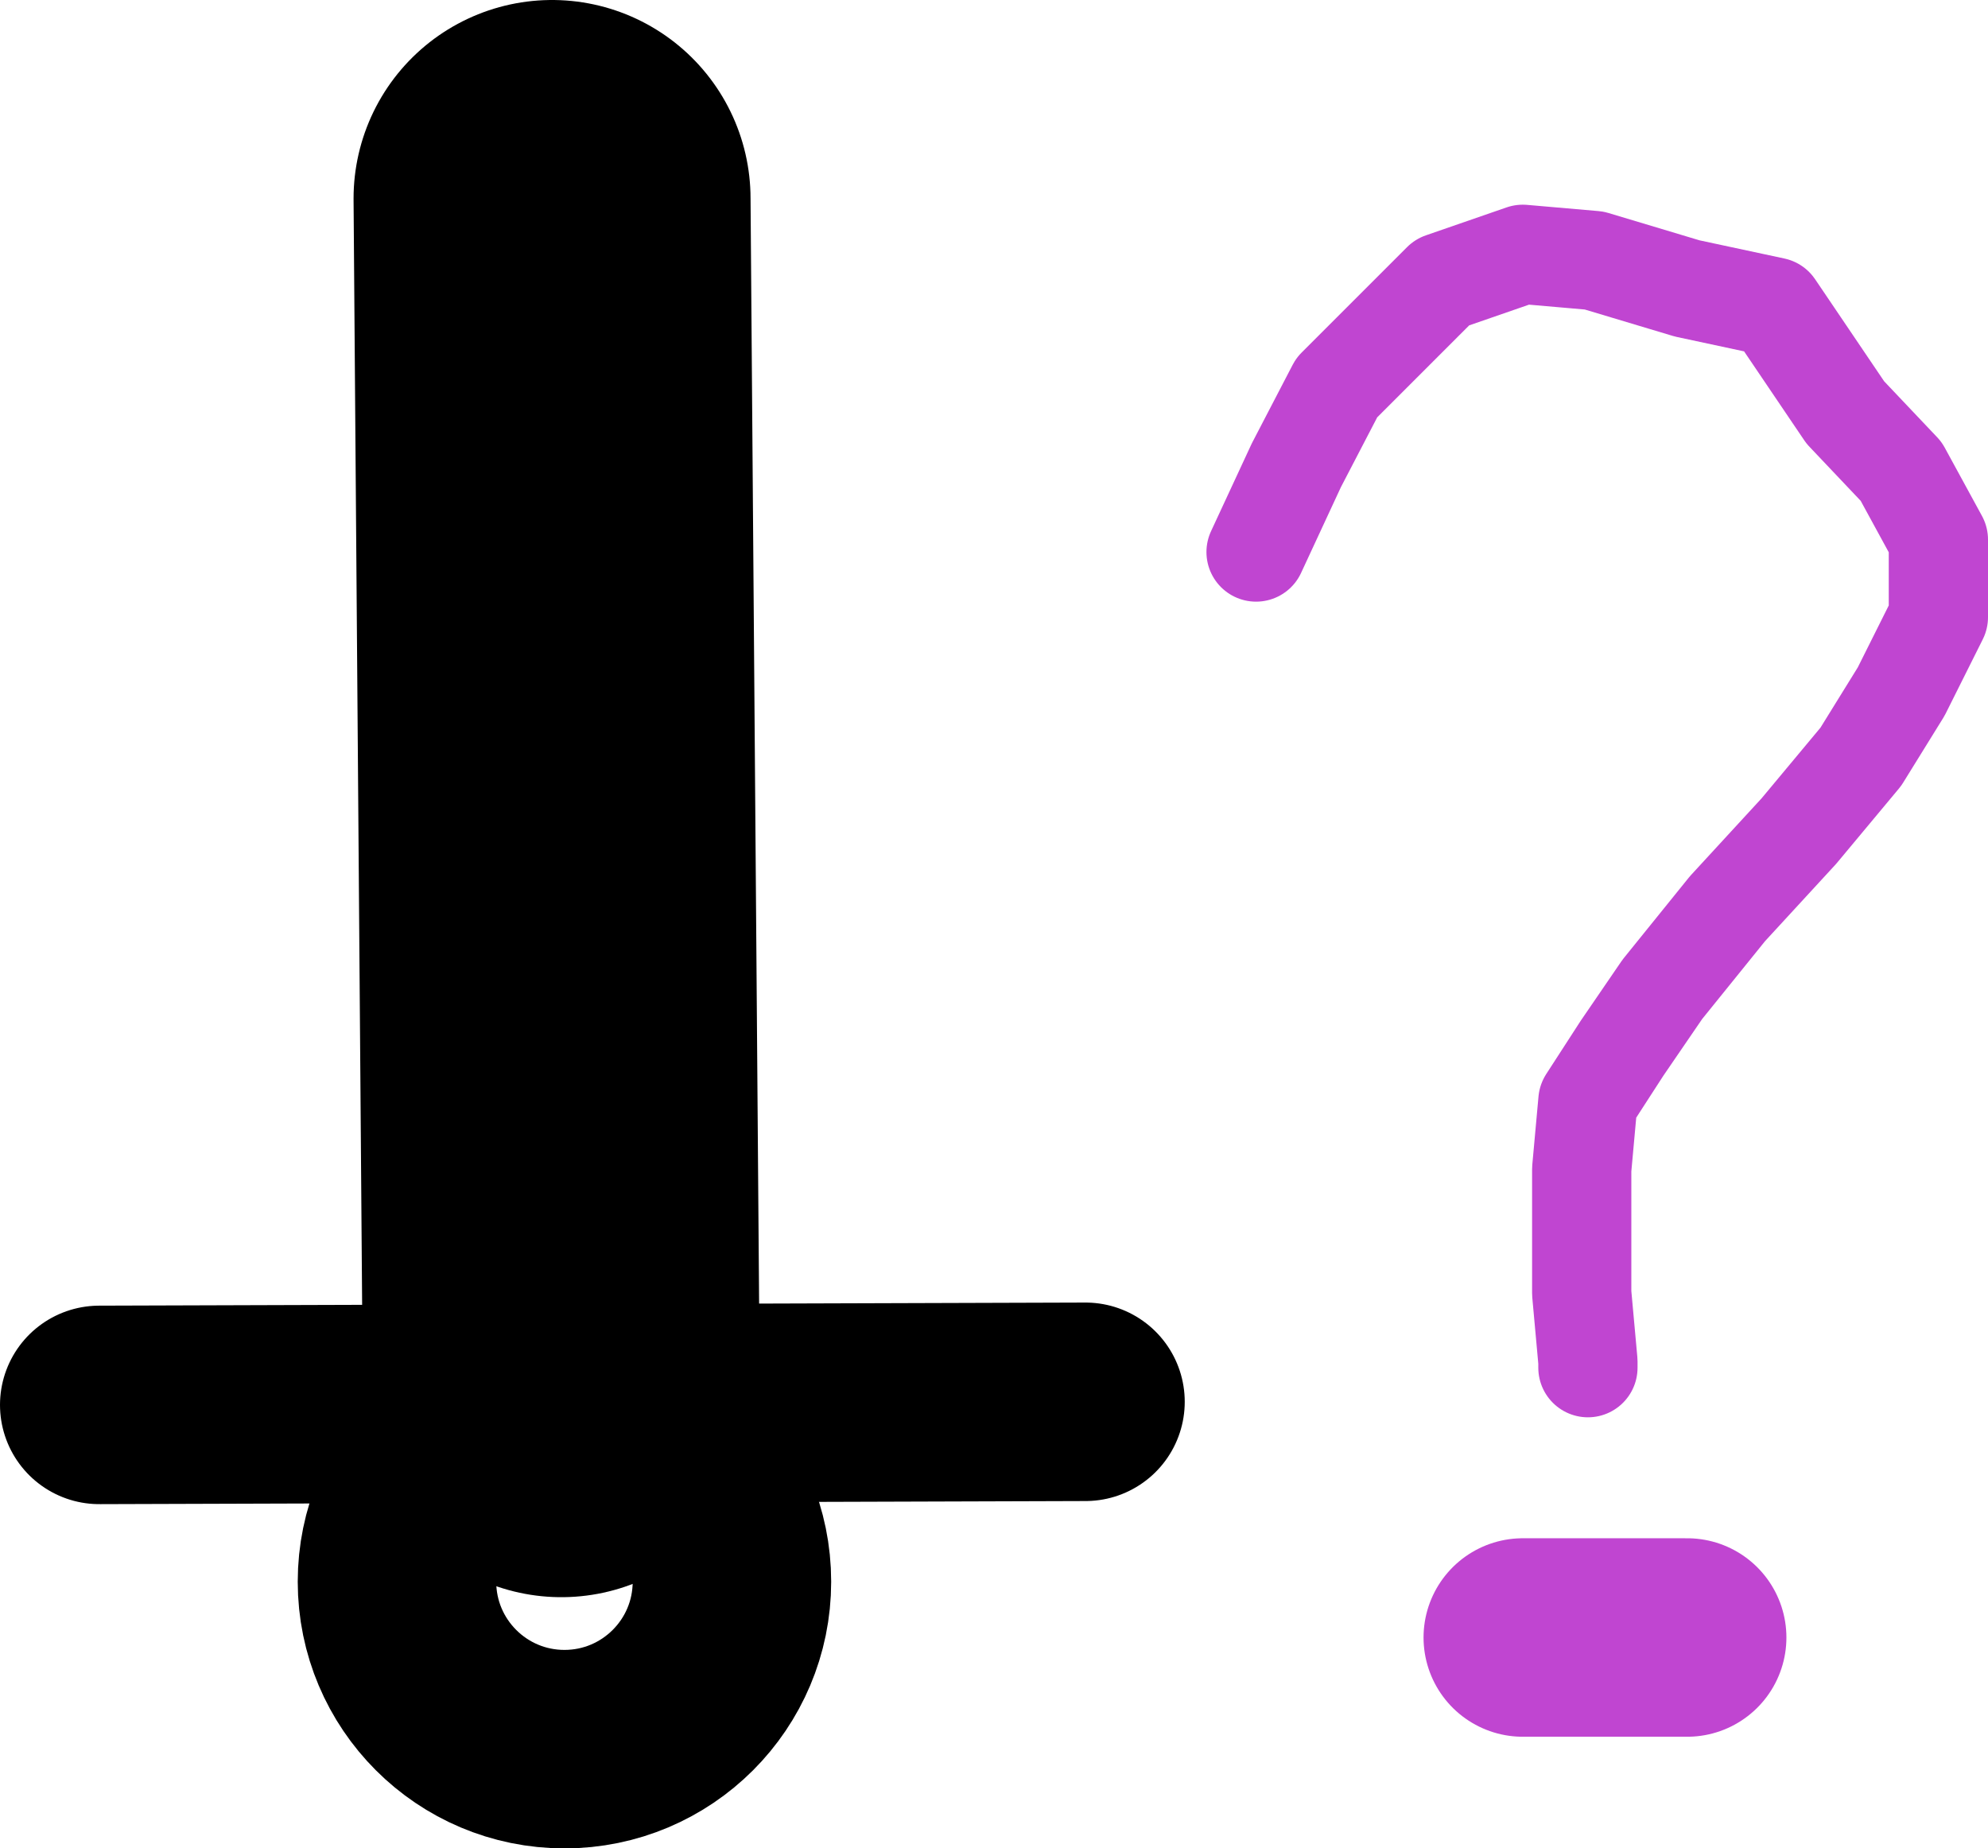 <?xml version="1.0" encoding="UTF-8"?>

<svg xmlns="http://www.w3.org/2000/svg" version="1.2" baseProfile="tiny" xml:space="preserve" style="shape-rendering:geometricPrecision; fill-rule:evenodd;" width="6.41mm" height="5.96mm" viewBox="-1.82 -5.1 6.41 5.96">
  <title>BCNGEN03</title>
  <desc>default symbol for beacon, paper-chart</desc>
  <rect style="stroke:black;stroke-width:0.32;display:none;" fill="none" x="-1.66" y="-4.94" height="5.64" width="6.09"/>
  <rect style="stroke:blue;stroke-width:0.32;display:none;" fill="none" x="-1.66" y="-4.94" height="5.64" width="6.09"/>
  <path d=" M 2.23,-3.32 L 2.36,-3.6 L 2.49,-3.85 L 2.66,-4.02 L 2.83,-4.19 L 3.09,-4.28 L 3.32,-4.26 L 3.62,-4.17 L 3.9,-4.11 L 4.13,-3.77 L 4.31,-3.58 L 4.43,-3.36 L 4.43,-3.11 L 4.31,-2.87 L 4.18,-2.66 L 3.98,-2.42 L 3.75,-2.17 L 3.54,-1.91 L 3.41,-1.72 L 3.3,-1.55 L 3.28,-1.33 L 3.28,-1.1 L 3.28,-0.93 L 3.3,-0.71 L 3.3,-0.69" style="stroke-linecap:round;stroke-linejoin:round;fill:none;stroke:#C045D1;" stroke-width="0.32" />
  <path d=" M 3.09,0.18 L 3.62,0.18" style="stroke-linecap:round;stroke-linejoin:round;fill:none;stroke:#C045D1;" stroke-width="0.64" />
  <path d=" M -1.5,-0.57 L 1.68,-0.58" style="stroke-linecap:round;stroke-linejoin:round;fill:none;stroke:#000000;" stroke-width="0.64" />
  <circle style="fill:none;stroke:#000000;" stroke-width="0.64"  cx="0" cy="0" r="0.54"/>
  <path d=" M -0.01,-0.59 L -0.04,-4.46" style="stroke-linecap:round;stroke-linejoin:round;fill:none;stroke:#000000;" stroke-width="1.28" />
  <circle style="stroke:red;stroke-width:0.64;display:none;" fill="none" cx="0" cy="0" r="0.16"/>
</svg>
